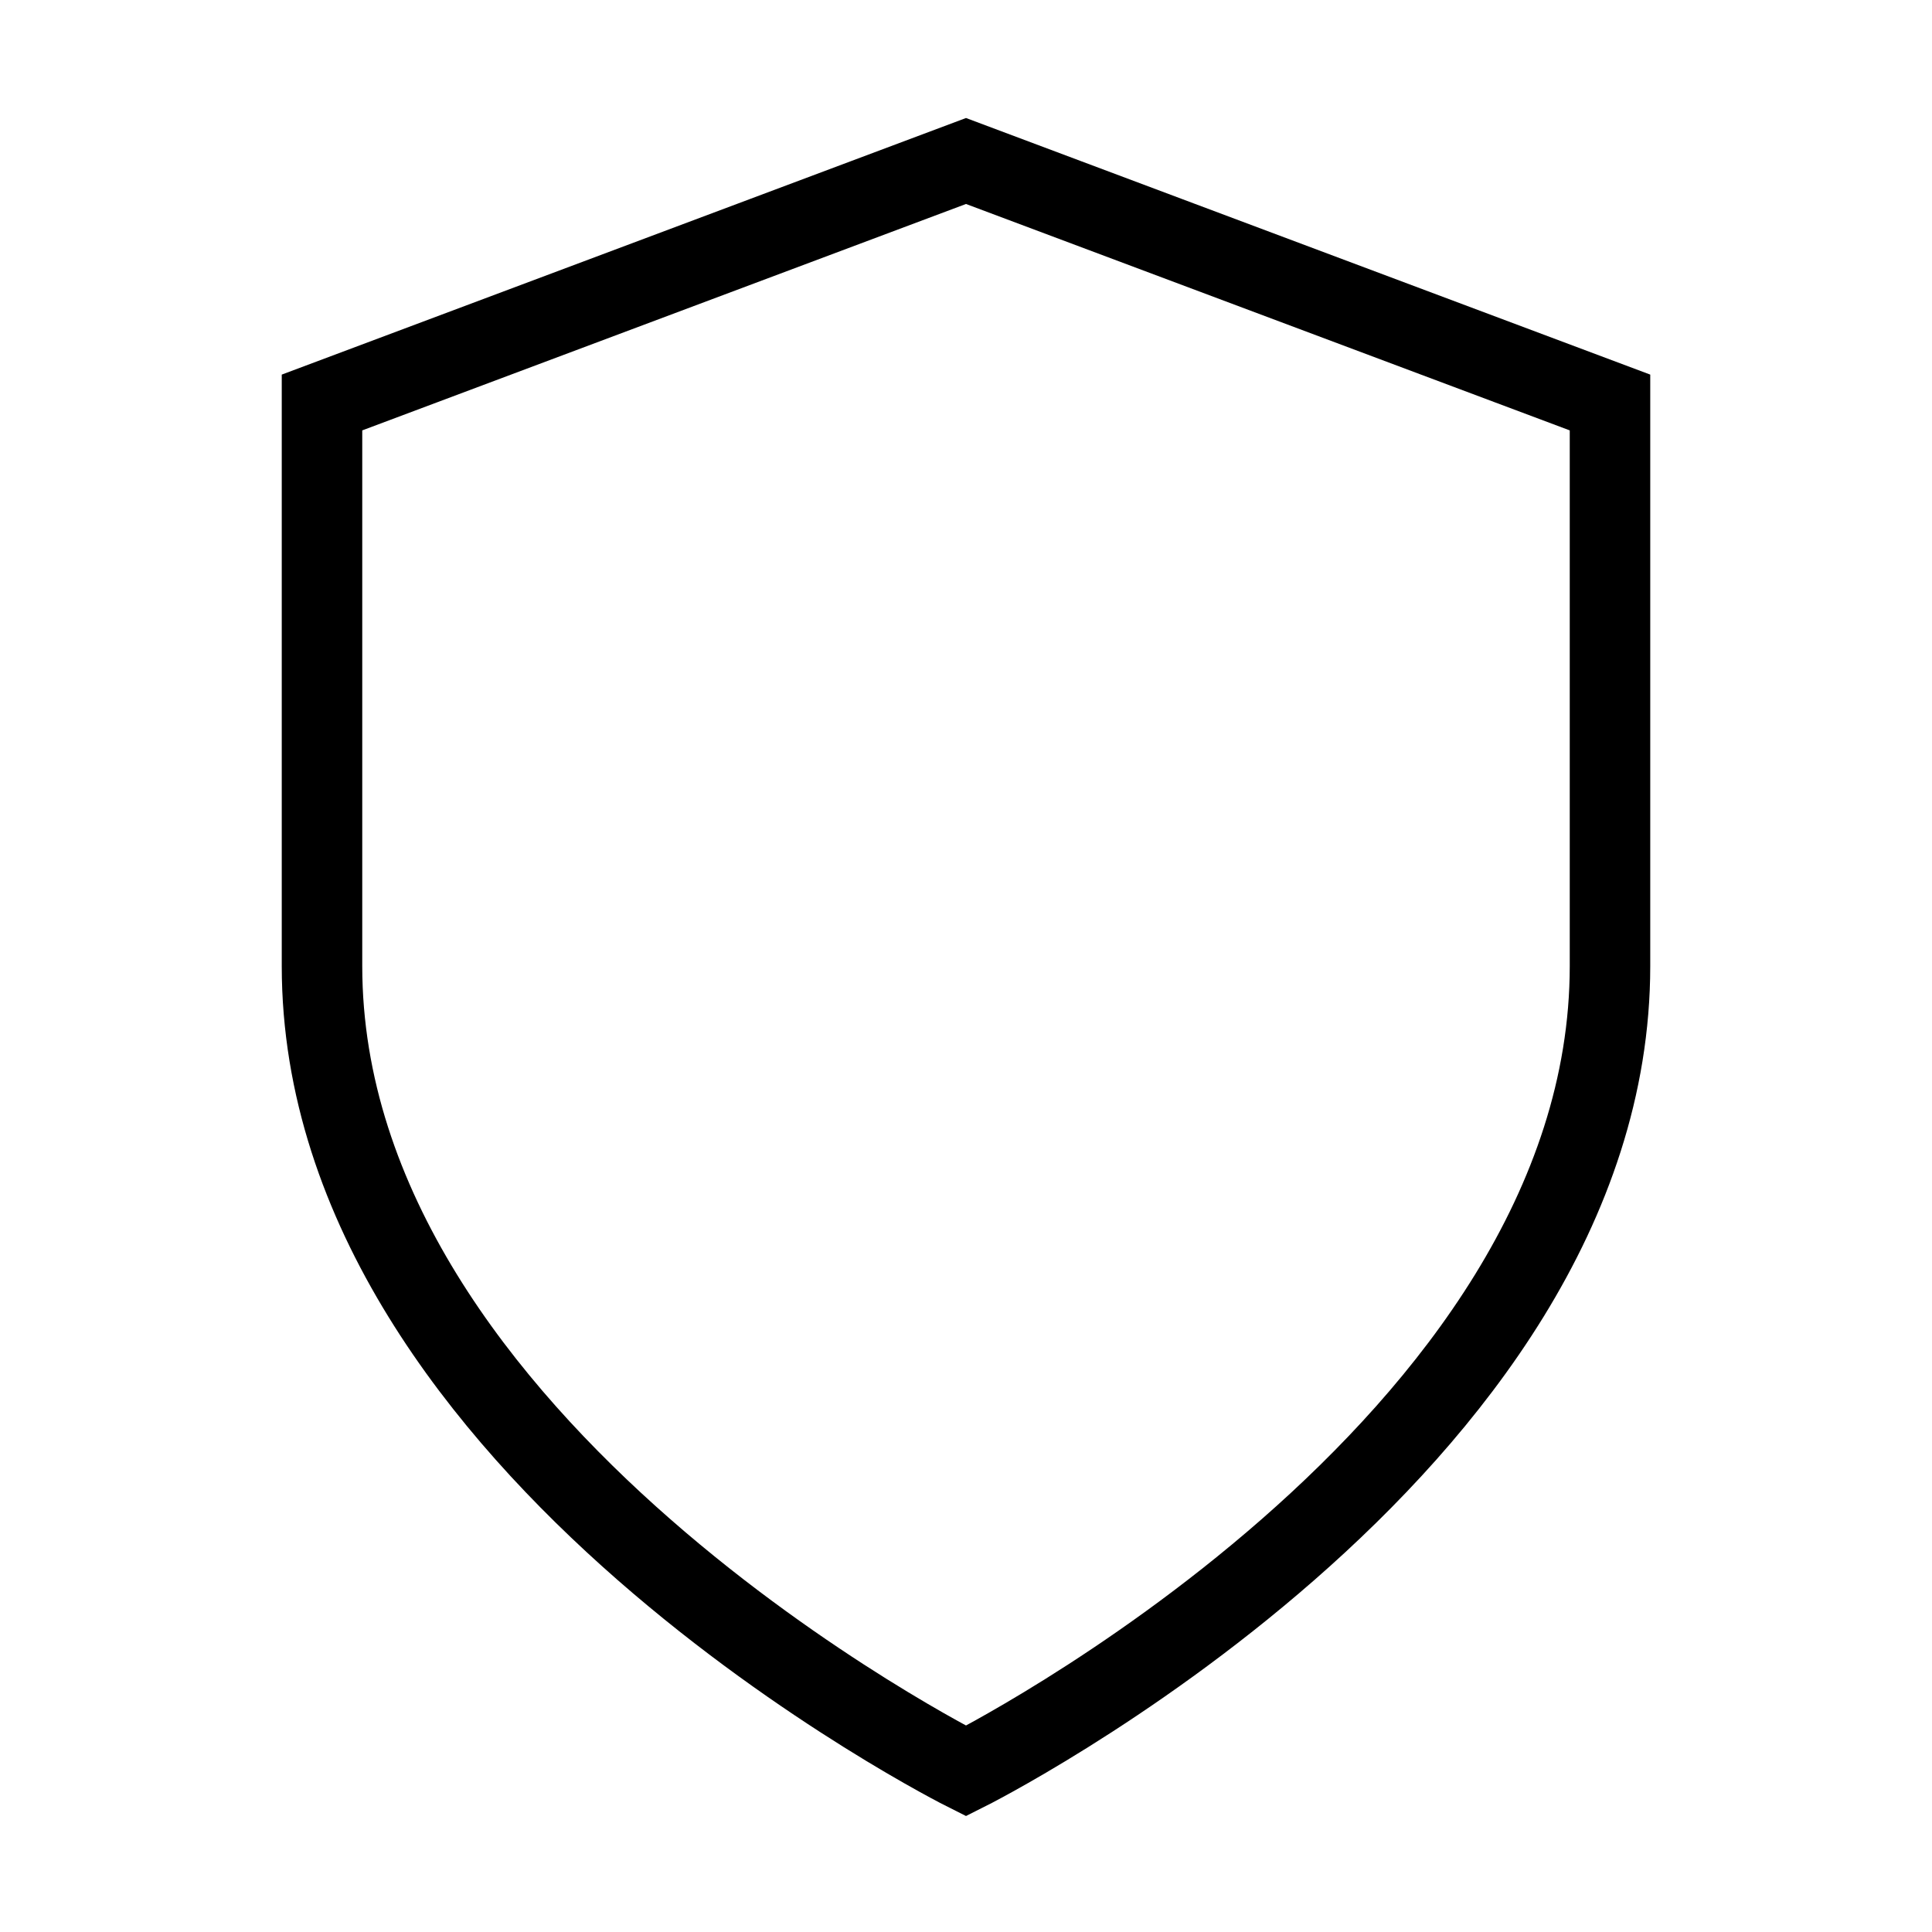 <svg xmlns="http://www.w3.org/2000/svg" viewBox="0 0 24 24" fill="none" stroke="currentColor" strokeWidth="2" strokeLinecap="round" strokeLinejoin="round">
<path d="M12 22s8-4 8-10V5l-8-3-8 3v7c0 6 8 10 8 10z"/>
</svg>